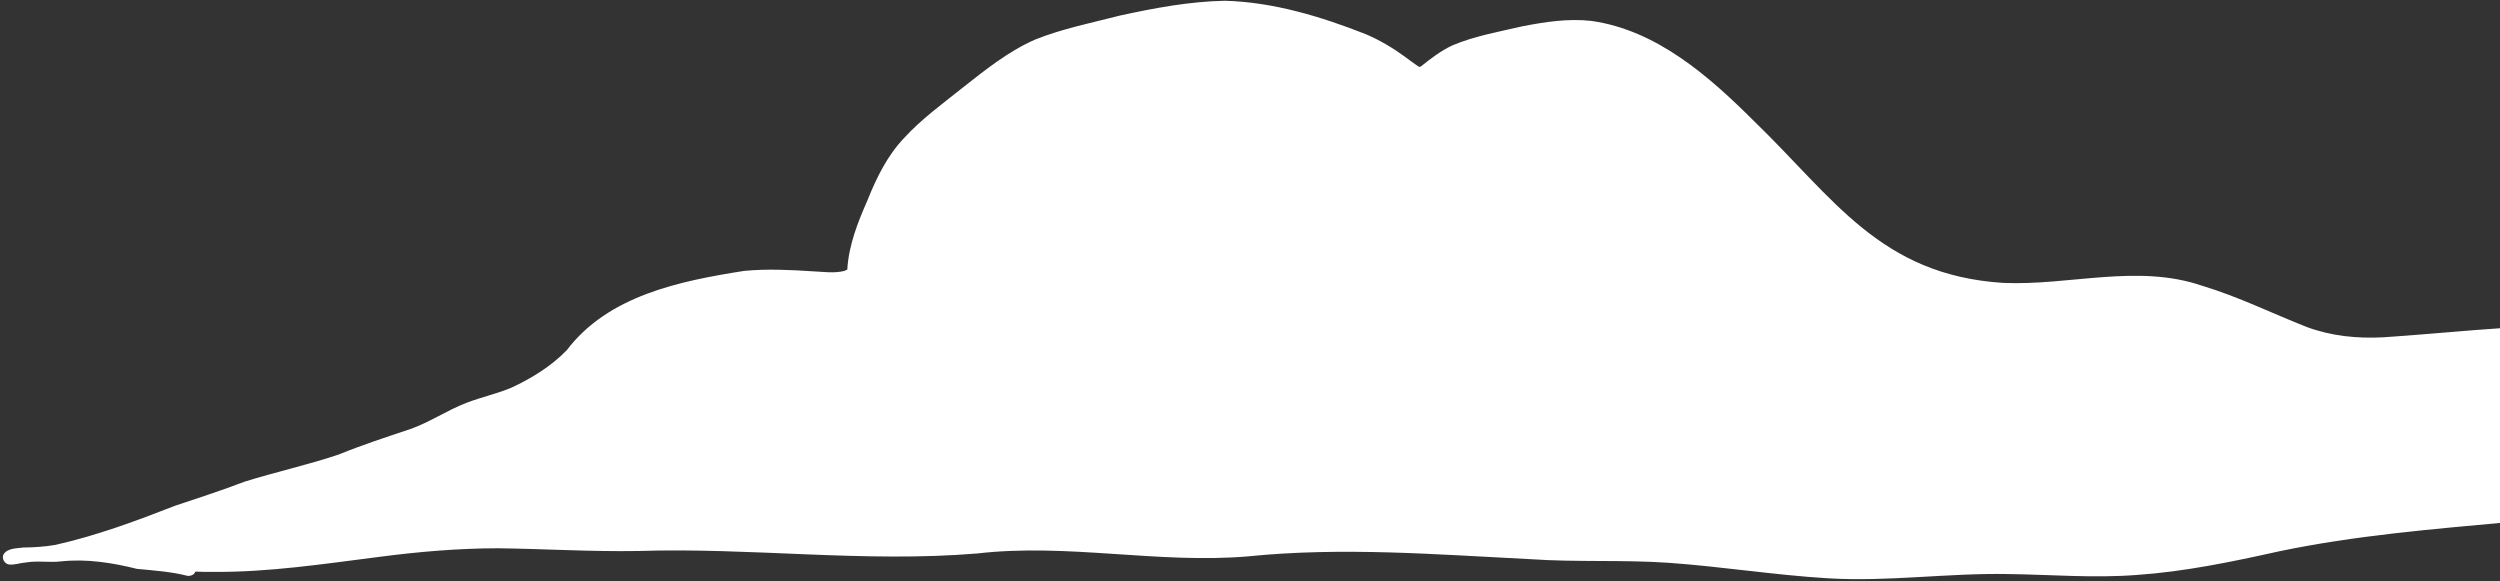 <svg width="688" height="160" viewBox="0 0 688 160" fill="none" xmlns="http://www.w3.org/2000/svg">
<rect x="0" y="0" width="688" height="160" fill="#333333" stroke="none"/>
<path d="M104 153.297C88.958 155.212 73.903 157.505 58.704 157.38C57.05 157.4 55.418 157.382 53.769 157.303C53.514 157.989 52.84 158.512 51.697 158.493C47.102 157.316 42.43 157.005 37.722 156.559C30.888 154.859 23.8 153.731 16.749 154.498C13.511 154.861 10.252 154.238 7.051 154.802C5.517 154.904 4.051 155.509 2.512 155.351C1.267 155.197 0.446 153.773 0.938 152.633C1.982 150.823 4.504 150.945 6.338 150.682C9.322 150.647 12.316 150.463 15.254 149.952C26.565 147.409 37.473 143.364 48.241 139.161C54.641 137.055 61.037 134.935 67.345 132.545C75.916 129.858 84.729 127.952 93.247 125.067C99.688 122.447 106.255 120.297 112.859 118.104C118.271 116.198 123.05 112.9 128.391 110.85C132.433 109.296 136.71 108.377 140.72 106.701C146.262 104.126 151.684 100.802 155.968 96.383C167.388 81.315 187.1 77.335 204.774 74.552C211.119 73.942 217.503 74.265 223.861 74.677C226.726 74.804 229.468 75.257 232.327 74.572C232.371 74.495 233.024 74.32 233.178 74.165C233.575 67.388 236.085 61.15 238.78 54.993C241.246 48.833 244.25 42.74 248.878 37.904C253.602 32.765 259.267 28.644 264.696 24.309C271.055 19.319 277.456 14.121 284.916 10.87C292.456 7.857 300.462 6.281 308.301 4.262C317.756 2.2 327.378 0.403 337.089 0.209C350.416 0.576 363.537 4.545 375.872 9.408C379.674 11.025 383.251 13.142 386.59 15.583C387.787 16.467 388.972 17.369 390.222 18.206C390.516 18.453 390.924 18.457 391.201 18.155C393.826 16.052 396.529 13.994 399.589 12.539C405.736 9.916 412.423 8.759 418.917 7.247C425.179 6.024 431.617 5.031 437.996 5.763C455.908 8.302 470.338 20.983 482.712 33.337C504.693 54.588 517.431 75.647 551.181 77.848C569.499 78.683 588.214 72.497 606.141 78.677C616.016 81.644 625.27 86.243 634.833 89.994C641.501 92.47 648.677 93.2 655.754 92.833C689.26 90.657 724.76 84.447 756.447 99.046C764.641 102.725 771.699 108.416 779.678 112.51C790.088 117.352 801.126 120.35 812.287 123.2C821.817 126.521 830.956 130.874 840.787 133.251C848.893 135.57 857.093 137.571 865.106 140.208C868.432 141.204 871.441 142.903 874.927 143.401C876.214 143.105 877.689 143.751 878.271 145.011C875.27 144.562 872.27 144.113 869.285 143.66C872.274 144.128 875.274 144.577 878.271 145.011C878.63 145.077 878.986 145.129 879.341 145.18C880.551 145.506 883.236 145.747 882.584 147.565C882.296 148.131 881.465 148.37 880.982 147.962C880.076 147.863 879.182 147.745 878.273 147.63C878.184 147.784 878.048 147.886 877.878 147.98C877.298 148.363 876.559 147.975 876.374 147.407C866.617 146.214 856.909 144.78 847.25 143.04C836.041 141.227 824.942 138.424 813.593 137.609C801.955 137.229 790.574 140.36 778.957 140.788C760.971 141.979 743.07 137.842 725.084 139.277C713.697 140.441 702.432 142.548 691.024 143.636C669.635 145.608 648.211 147.33 627.149 151.737C614.22 154.615 601.196 157.324 587.967 158.233C576.202 159.14 564.427 158.129 552.655 157.98C536.085 157.653 519.558 160.161 502.964 159.14C488.294 158.255 473.786 155.91 459.125 154.876C446.495 154.013 433.808 154.76 421.174 153.882C395.216 152.588 369.446 150.479 343.467 153.112C318.614 155.215 293.846 149.436 268.972 152.31C237.826 154.912 206.705 150.624 175.54 151.636C162.726 151.848 149.933 151.045 137.117 150.883C126.023 150.895 114.986 151.85 104 153.297ZM47.611 154.722C47.631 154.554 47.681 154.378 47.755 154.228C47.681 154.378 47.646 154.55 47.611 154.722ZM876.177 146.125C876.258 146.185 876.313 146.268 876.372 146.366C876.317 146.283 876.263 146.2 876.177 146.125C874.94 146.424 873.738 146.372 872.548 146.121C873.734 146.357 874.955 146.42 876.177 146.125Z" fill="white"/>
</svg>
